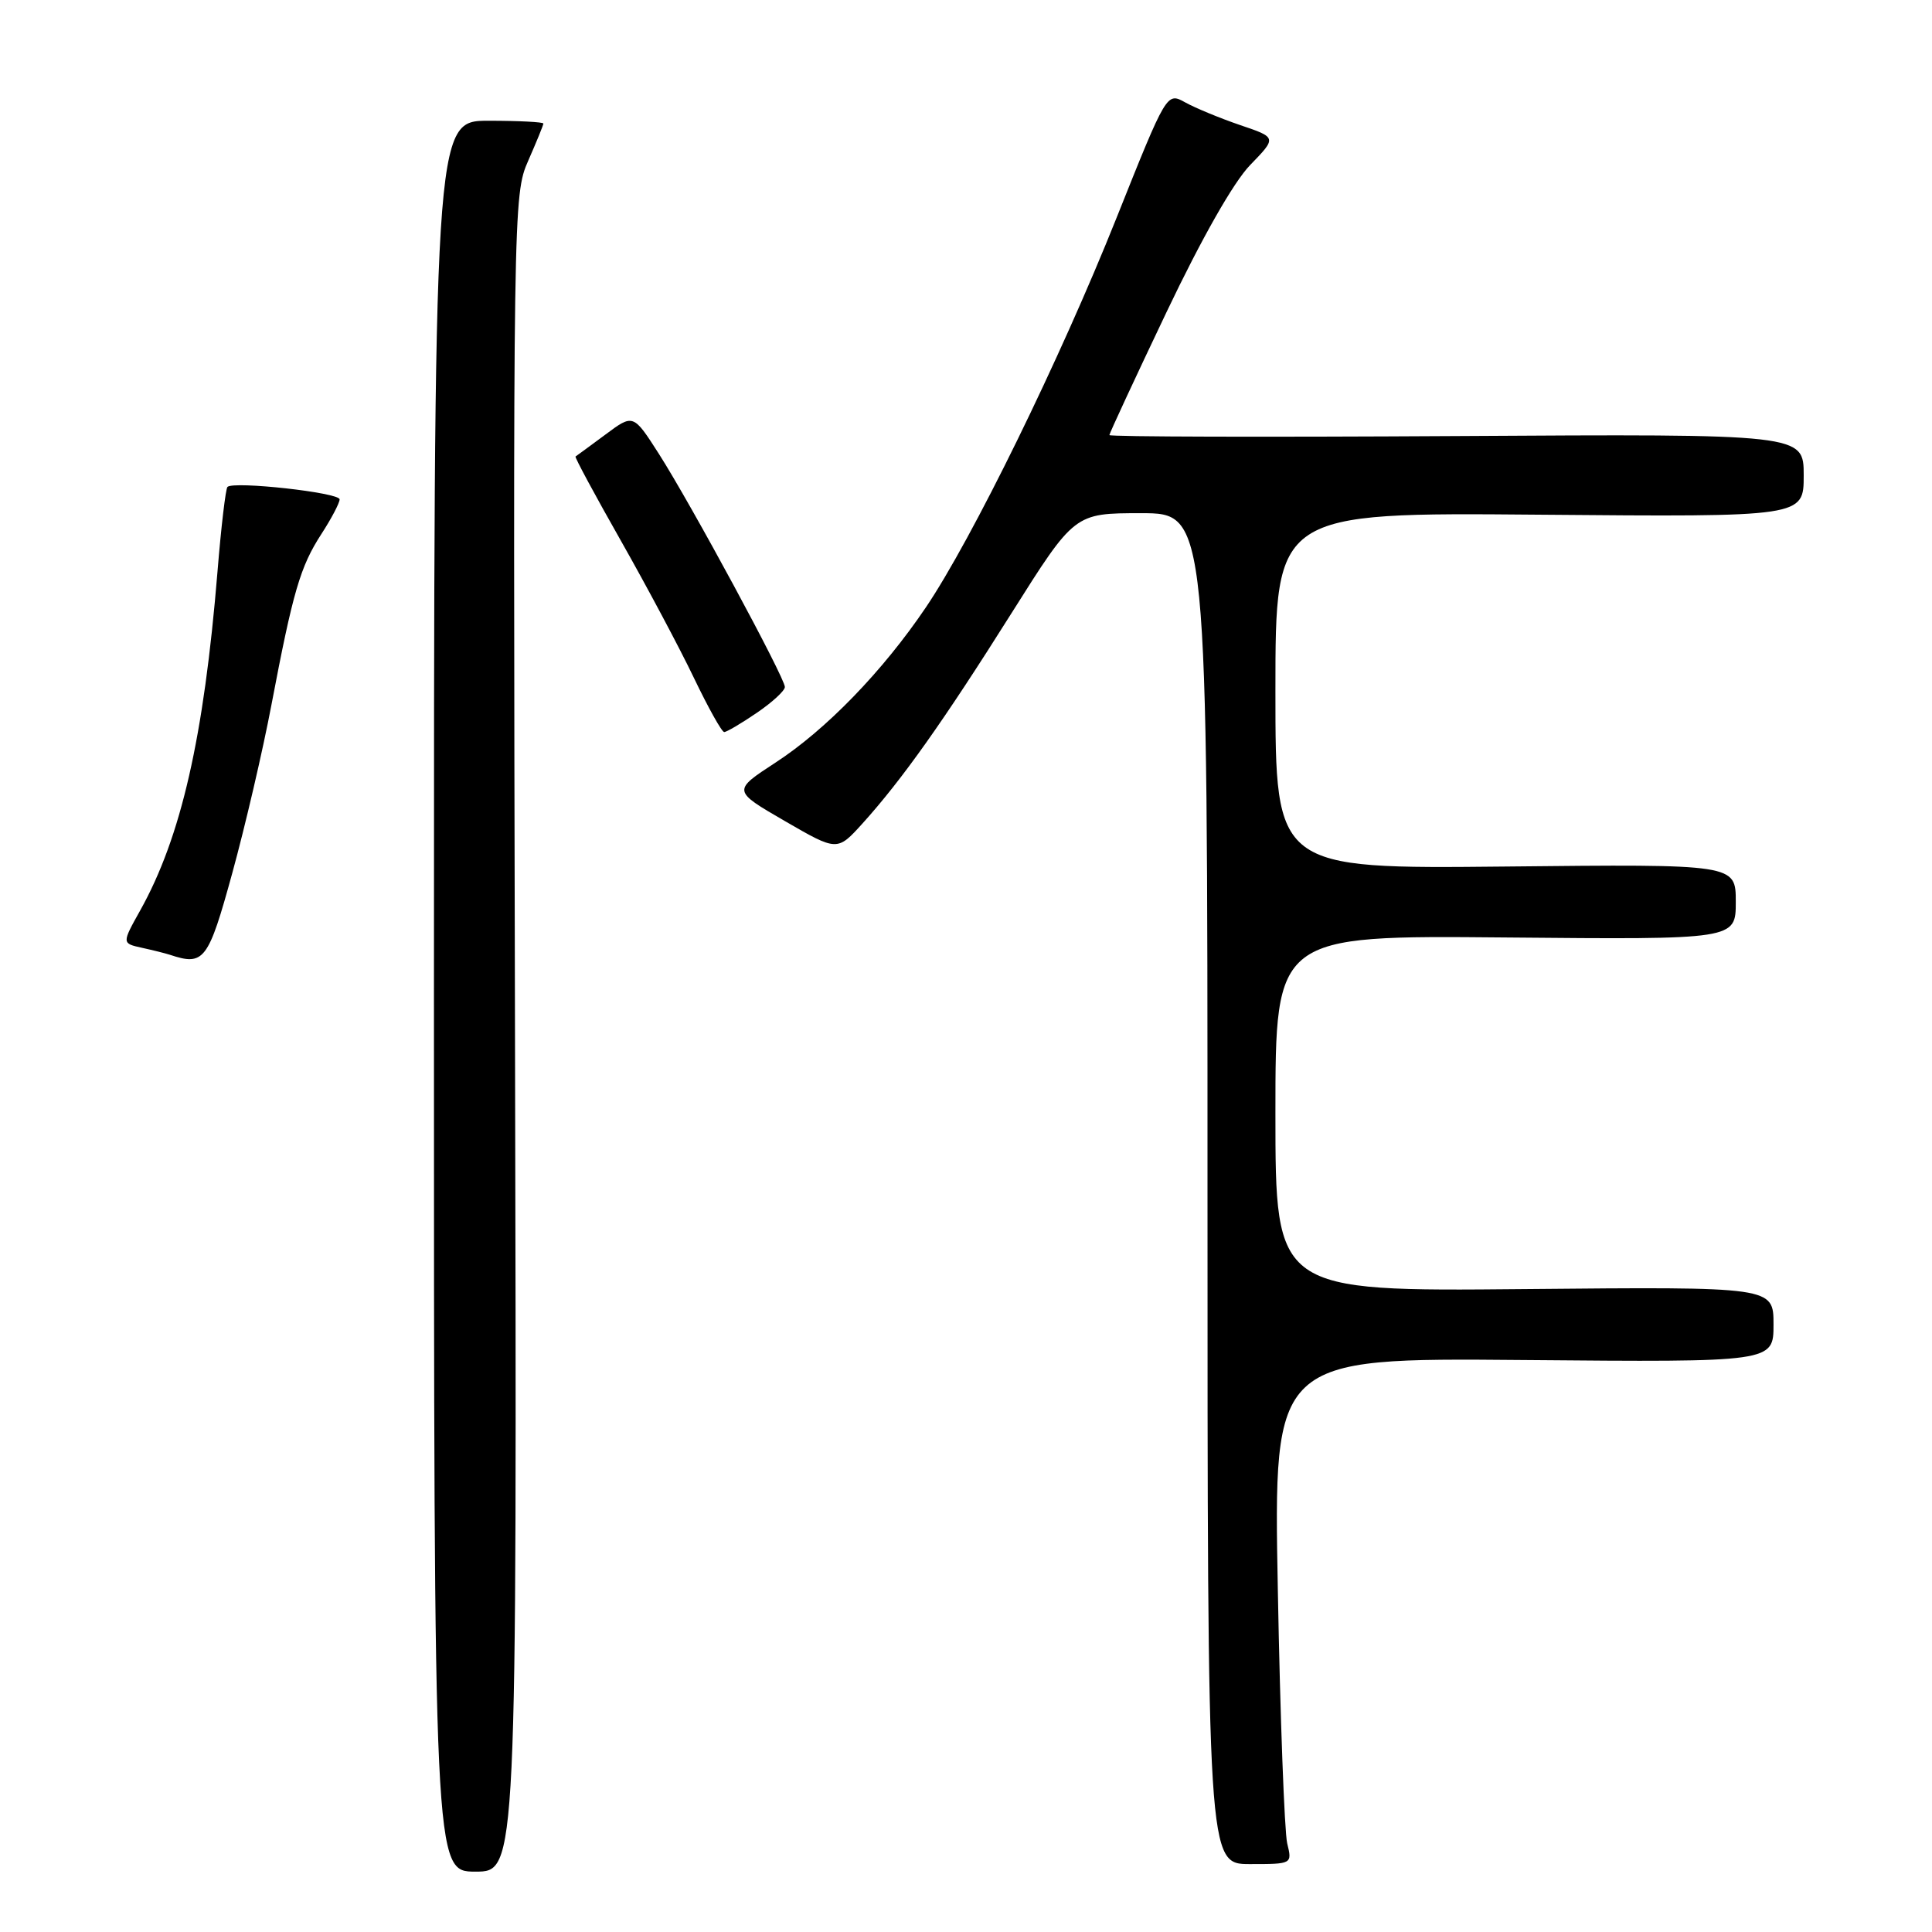 <?xml version="1.0" encoding="UTF-8" standalone="no"?>
<!DOCTYPE svg PUBLIC "-//W3C//DTD SVG 1.1//EN" "http://www.w3.org/Graphics/SVG/1.1/DTD/svg11.dtd" >
<svg xmlns="http://www.w3.org/2000/svg" xmlns:xlink="http://www.w3.org/1999/xlink" version="1.1" viewBox="0 0 256 256">
 <g >
 <path fill="currentColor"
d=" M 68.24 136.92 C 67.98 27.49 68.00 25.78 69.99 21.30 C 71.09 18.79 72.00 16.58 72.00 16.37 C 72.00 16.17 68.74 16.00 64.75 16.00 C 57.50 16.00 57.50 16.00 57.50 132.00 C 57.50 248.00 57.50 248.00 63.00 248.00 C 68.50 248.00 68.50 248.00 68.24 136.92 Z  M 170.56 244.25 C 170.20 242.74 169.63 227.64 169.32 210.71 C 168.74 179.92 168.74 179.92 201.87 180.21 C 235.00 180.50 235.00 180.50 235.00 175.50 C 235.00 170.50 235.00 170.50 202.00 170.81 C 169.00 171.12 169.00 171.12 169.00 147.53 C 169.00 123.94 169.00 123.94 199.50 124.22 C 230.00 124.50 230.00 124.50 230.00 119.50 C 230.00 114.50 230.00 114.50 199.50 114.82 C 169.00 115.13 169.00 115.13 169.00 91.52 C 169.00 67.90 169.00 67.90 204.00 68.20 C 239.00 68.50 239.00 68.50 239.00 63.00 C 239.00 57.50 239.00 57.50 193.00 57.78 C 167.70 57.93 147.00 57.88 147.00 57.65 C 147.00 57.43 150.40 50.11 154.56 41.38 C 159.24 31.55 163.47 24.11 165.66 21.86 C 169.19 18.22 169.19 18.22 164.34 16.58 C 161.68 15.67 158.40 14.32 157.05 13.57 C 154.60 12.21 154.60 12.21 147.95 28.86 C 140.47 47.60 128.77 71.49 122.67 80.50 C 116.95 88.96 109.46 96.68 102.77 101.04 C 97.05 104.77 97.05 104.77 103.99 108.79 C 110.94 112.81 110.94 112.81 114.29 109.11 C 119.55 103.28 125.02 95.56 134.03 81.25 C 142.38 68.00 142.38 68.00 151.19 68.00 C 160.00 68.00 160.00 68.00 160.00 157.50 C 160.00 247.00 160.00 247.00 165.62 247.00 C 171.23 247.00 171.23 247.00 170.56 244.25 Z  M 30.78 115.68 C 32.49 109.46 34.82 99.45 35.96 93.43 C 38.82 78.38 39.79 75.07 42.58 70.77 C 43.91 68.72 45.00 66.65 45.00 66.17 C 45.00 65.27 30.95 63.72 30.14 64.52 C 29.90 64.77 29.30 69.81 28.82 75.73 C 27.02 97.71 24.00 110.94 18.57 120.65 C 16.14 125.00 16.14 125.00 18.82 125.59 C 20.29 125.91 21.95 126.33 22.50 126.51 C 27.04 128.02 27.59 127.30 30.78 115.68 Z  M 100.27 94.46 C 102.32 93.07 104.00 91.52 104.00 91.03 C 104.00 89.81 91.59 66.85 87.32 60.16 C 83.91 54.83 83.91 54.83 80.21 57.59 C 78.17 59.10 76.39 60.41 76.26 60.49 C 76.13 60.58 78.83 65.59 82.26 71.63 C 85.69 77.68 90.05 85.86 91.94 89.81 C 93.84 93.77 95.64 97.00 95.96 97.00 C 96.28 97.00 98.22 95.86 100.27 94.46 Z "/>
</g>
</svg>